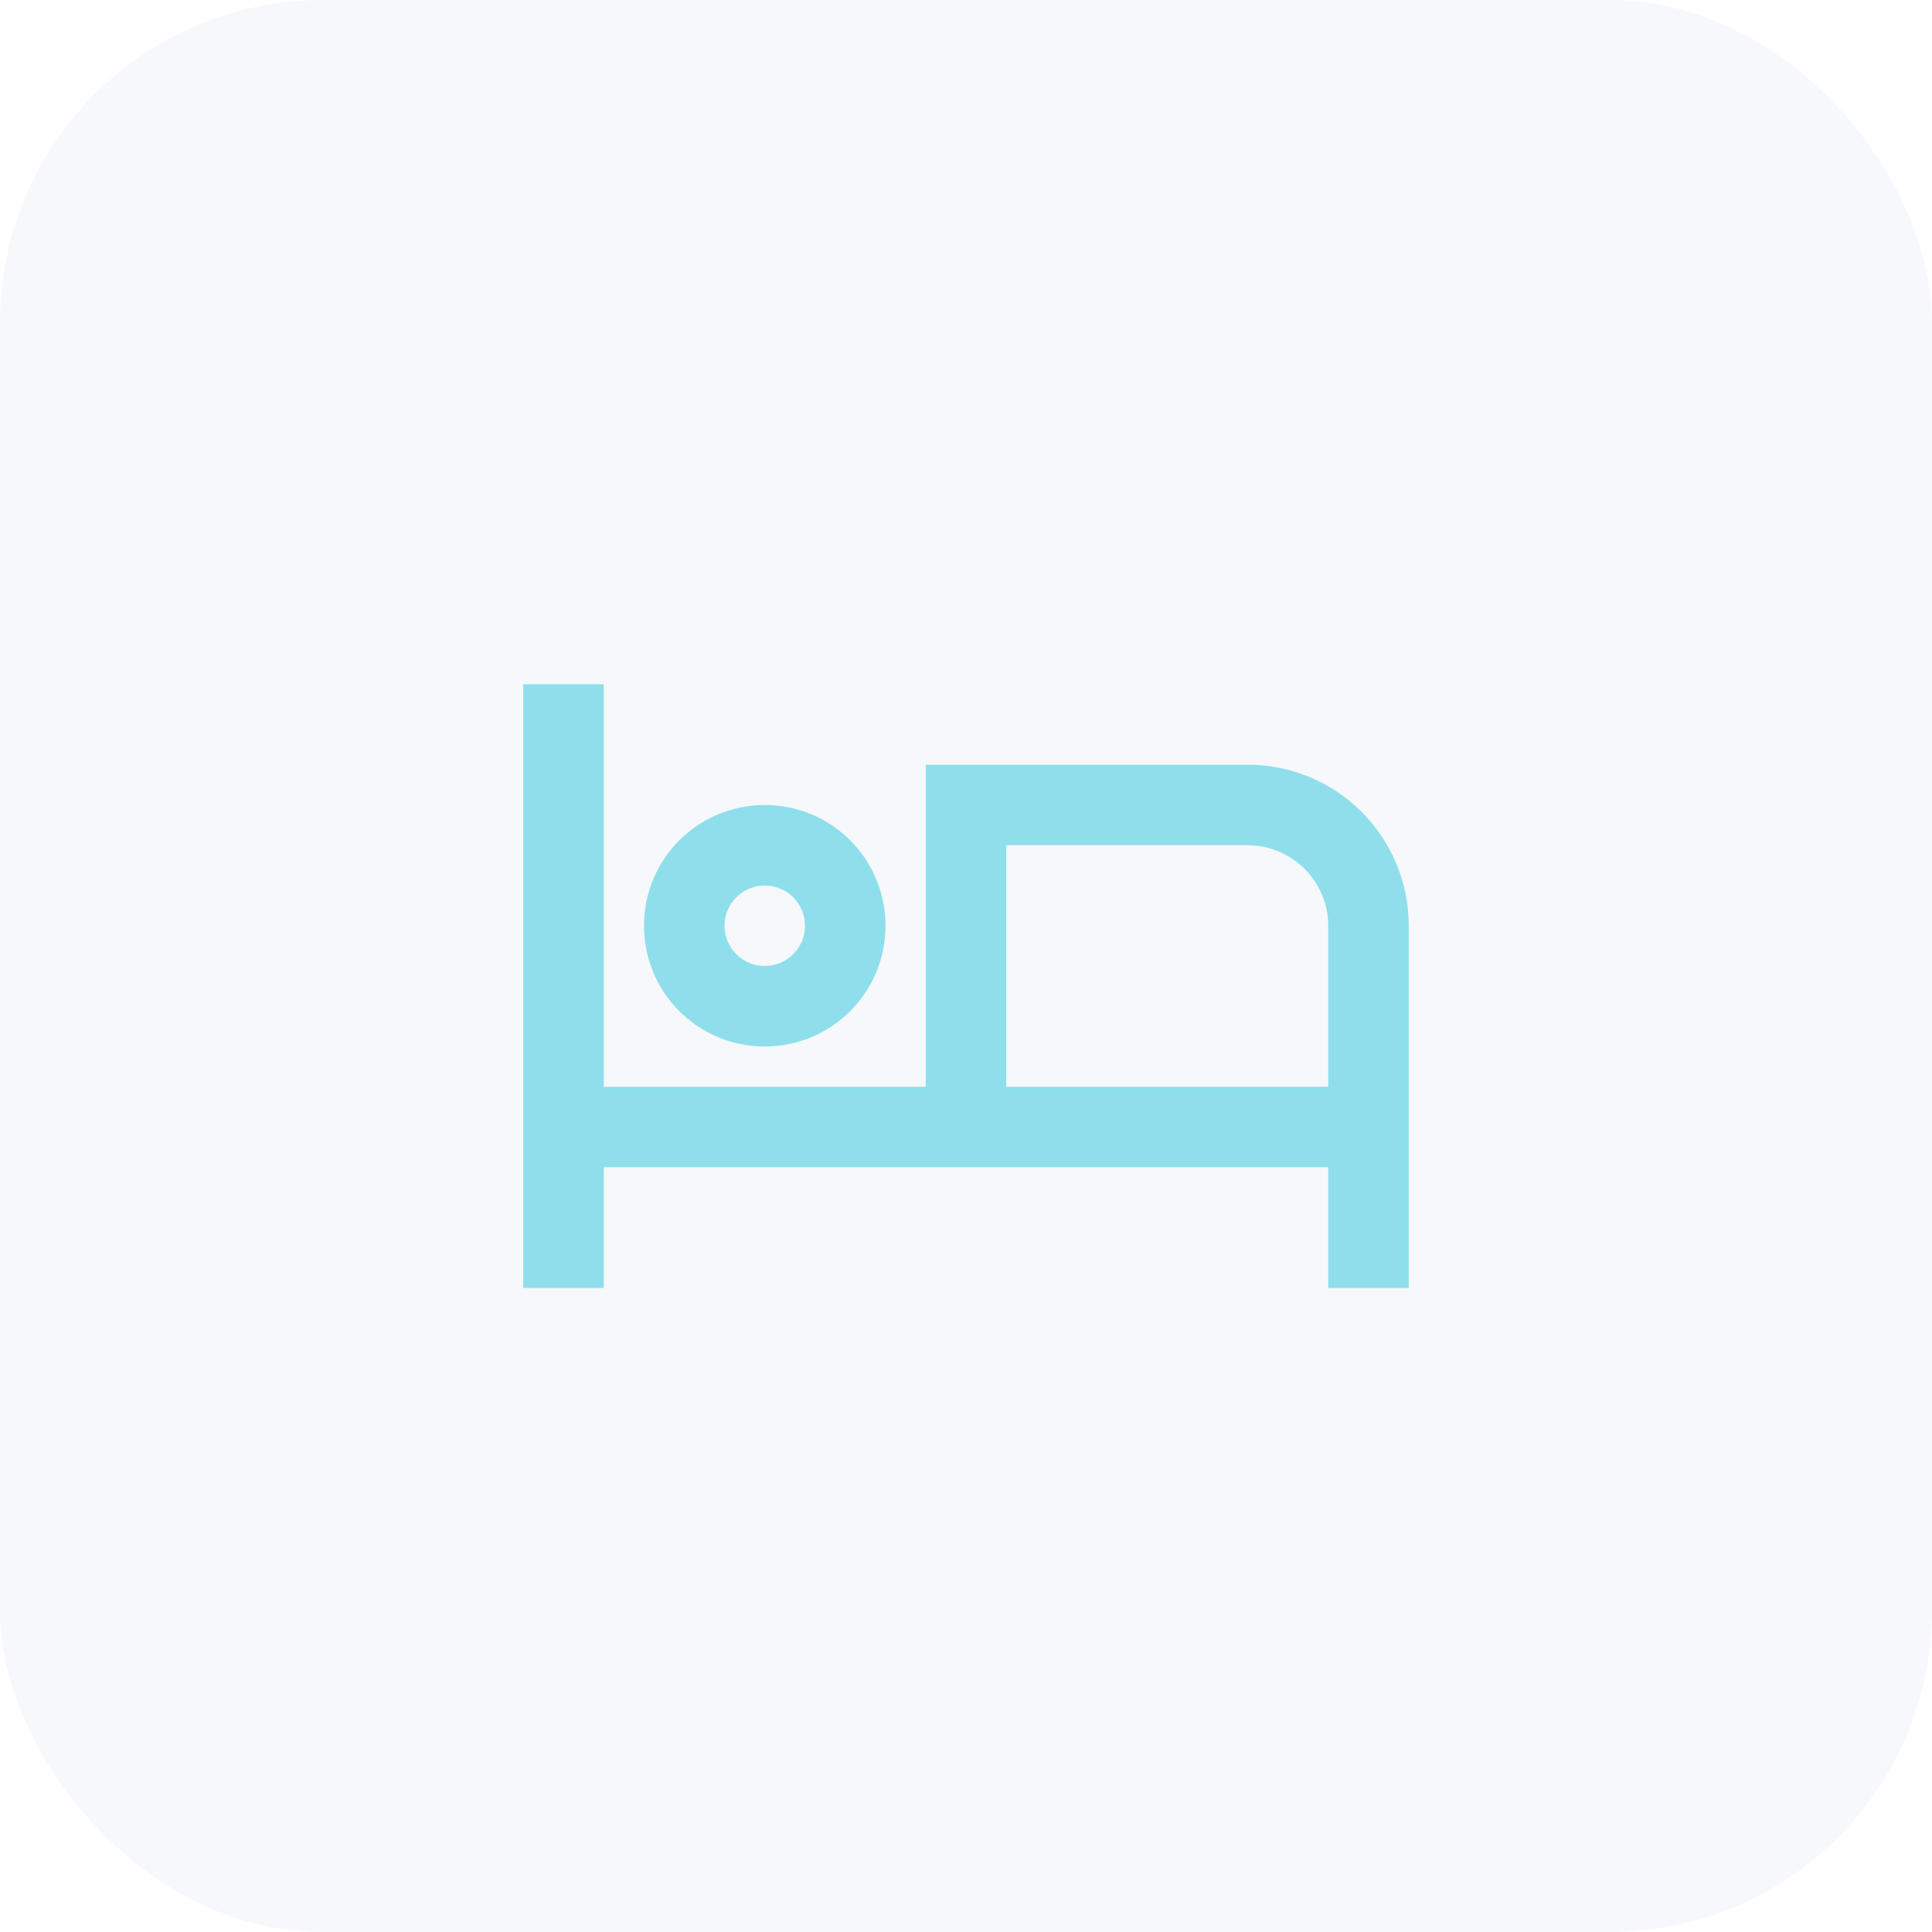 <svg width="48" height="48" viewBox="0 0 48 48" fill="none" xmlns="http://www.w3.org/2000/svg">
<rect opacity="0.05" width="48" height="48" rx="8" fill="#5364BE"/>
<path fill-rule="evenodd" clip-rule="evenodd" d="M19 26C20.66 26 22 24.66 22 23C22 21.34 20.66 20 19 20C17.34 20 16 21.34 16 23C16 24.66 17.34 26 19 26ZM19 22C19.55 22 20 22.45 20 23C20 23.55 19.55 24 19 24C18.45 24 18 23.55 18 23C18 22.45 18.45 22 19 22ZM31 19H23V27H15V17H13V32H15V29H33V32H35V23C35 20.79 33.21 19 31 19ZM33 27H25V21H31C32.1 21 33 21.9 33 23V27Z" fill="#8EDFEB"/>
</svg>
